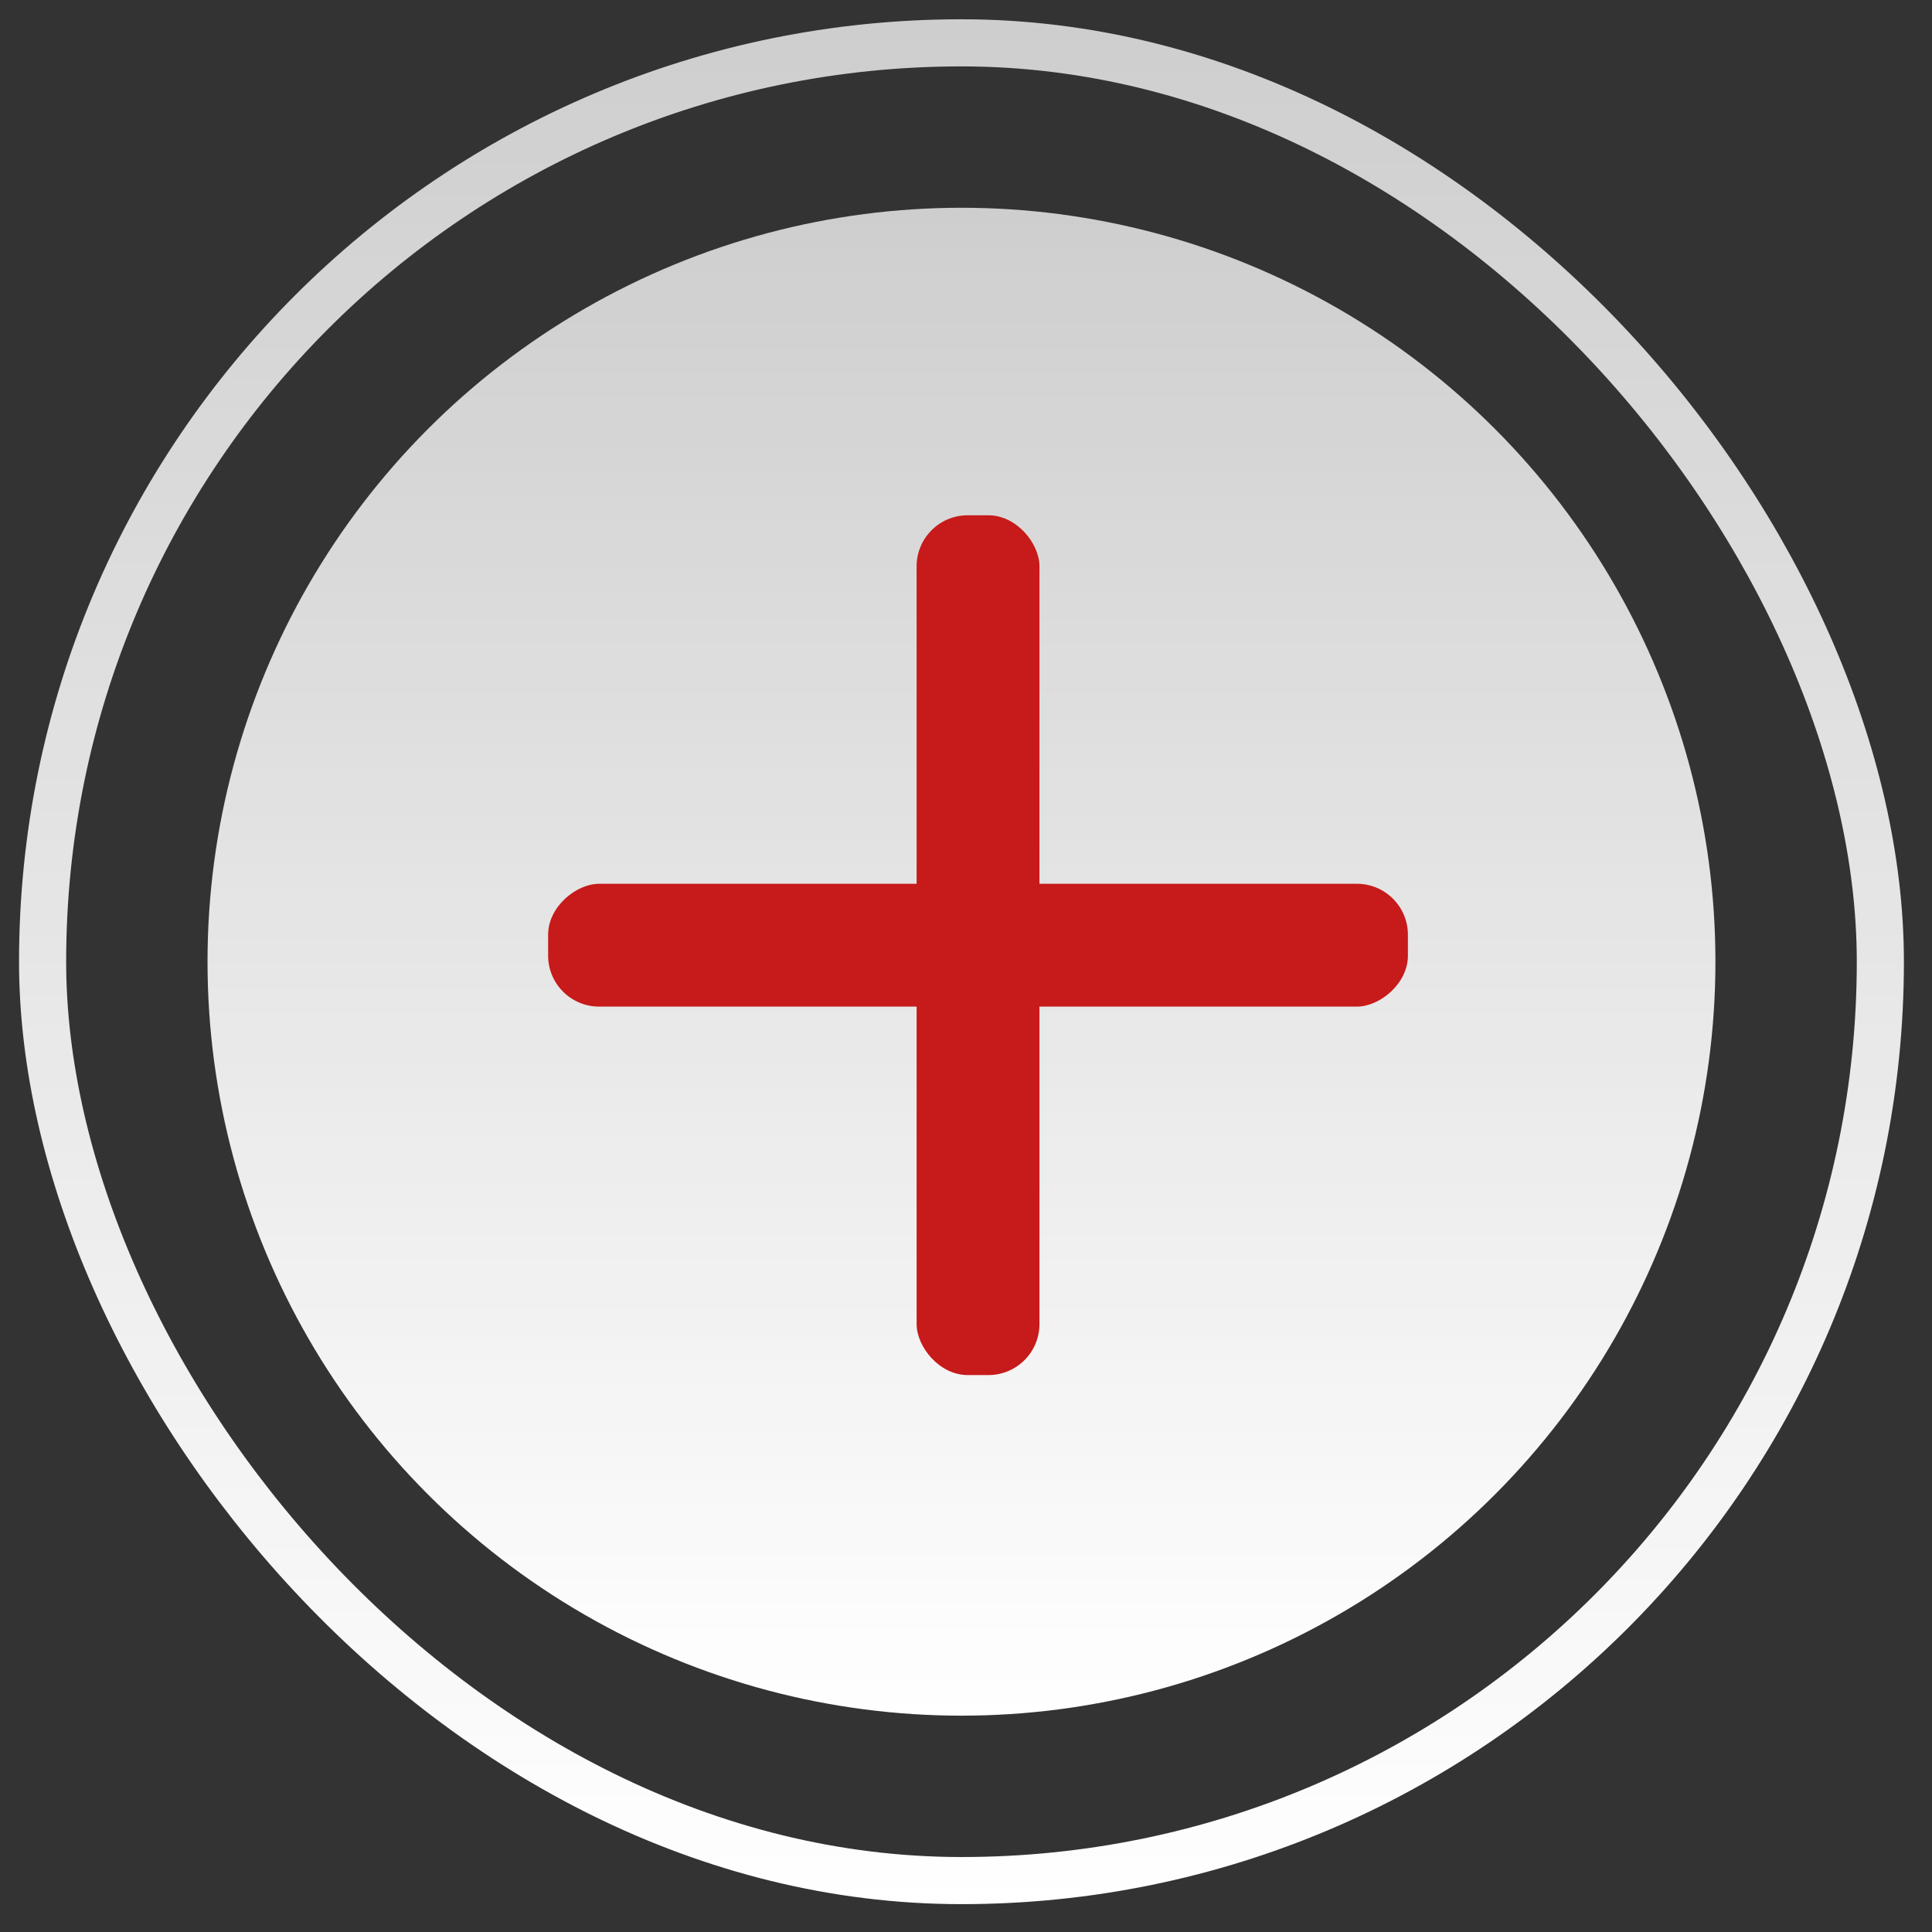 <svg width="41" height="41" viewBox="0 0 41 41" fill="none" xmlns="http://www.w3.org/2000/svg">
<rect x="0" y="0" width="41" height="41" fill="#333333" stroke="none"/>
<circle cx="20.404" cy="20.409" r="16" fill="url(#paint0_linear)"/>
<rect x="19.452" y="10.935" width="2.607" height="18.246" rx="1.083" fill="#C71A1A"/>
<rect x="29.878" y="18.755" width="2.607" height="18.246" rx="1.083" transform="rotate(90 29.878 18.755)" fill="#C71A1A"/>
<rect x="0.904" y="0.909" width="39" height="39" rx="19.5" stroke="url(#paint1_linear)"/>
<defs>
<linearGradient id="paint0_linear" x1="20.404" y1="4.409" x2="20.404" y2="36.409" gradientUnits="userSpaceOnUse">
<stop stop-color="white" stop-opacity="0.76"/>
<stop offset="1" stop-color="white"/>
</linearGradient>
<linearGradient id="paint1_linear" x1="20.404" y1="0.409" x2="20.404" y2="40.409" gradientUnits="userSpaceOnUse">
<stop stop-color="white" stop-opacity="0.76"/>
<stop offset="1" stop-color="white"/>
</linearGradient>
</defs>
</svg>
